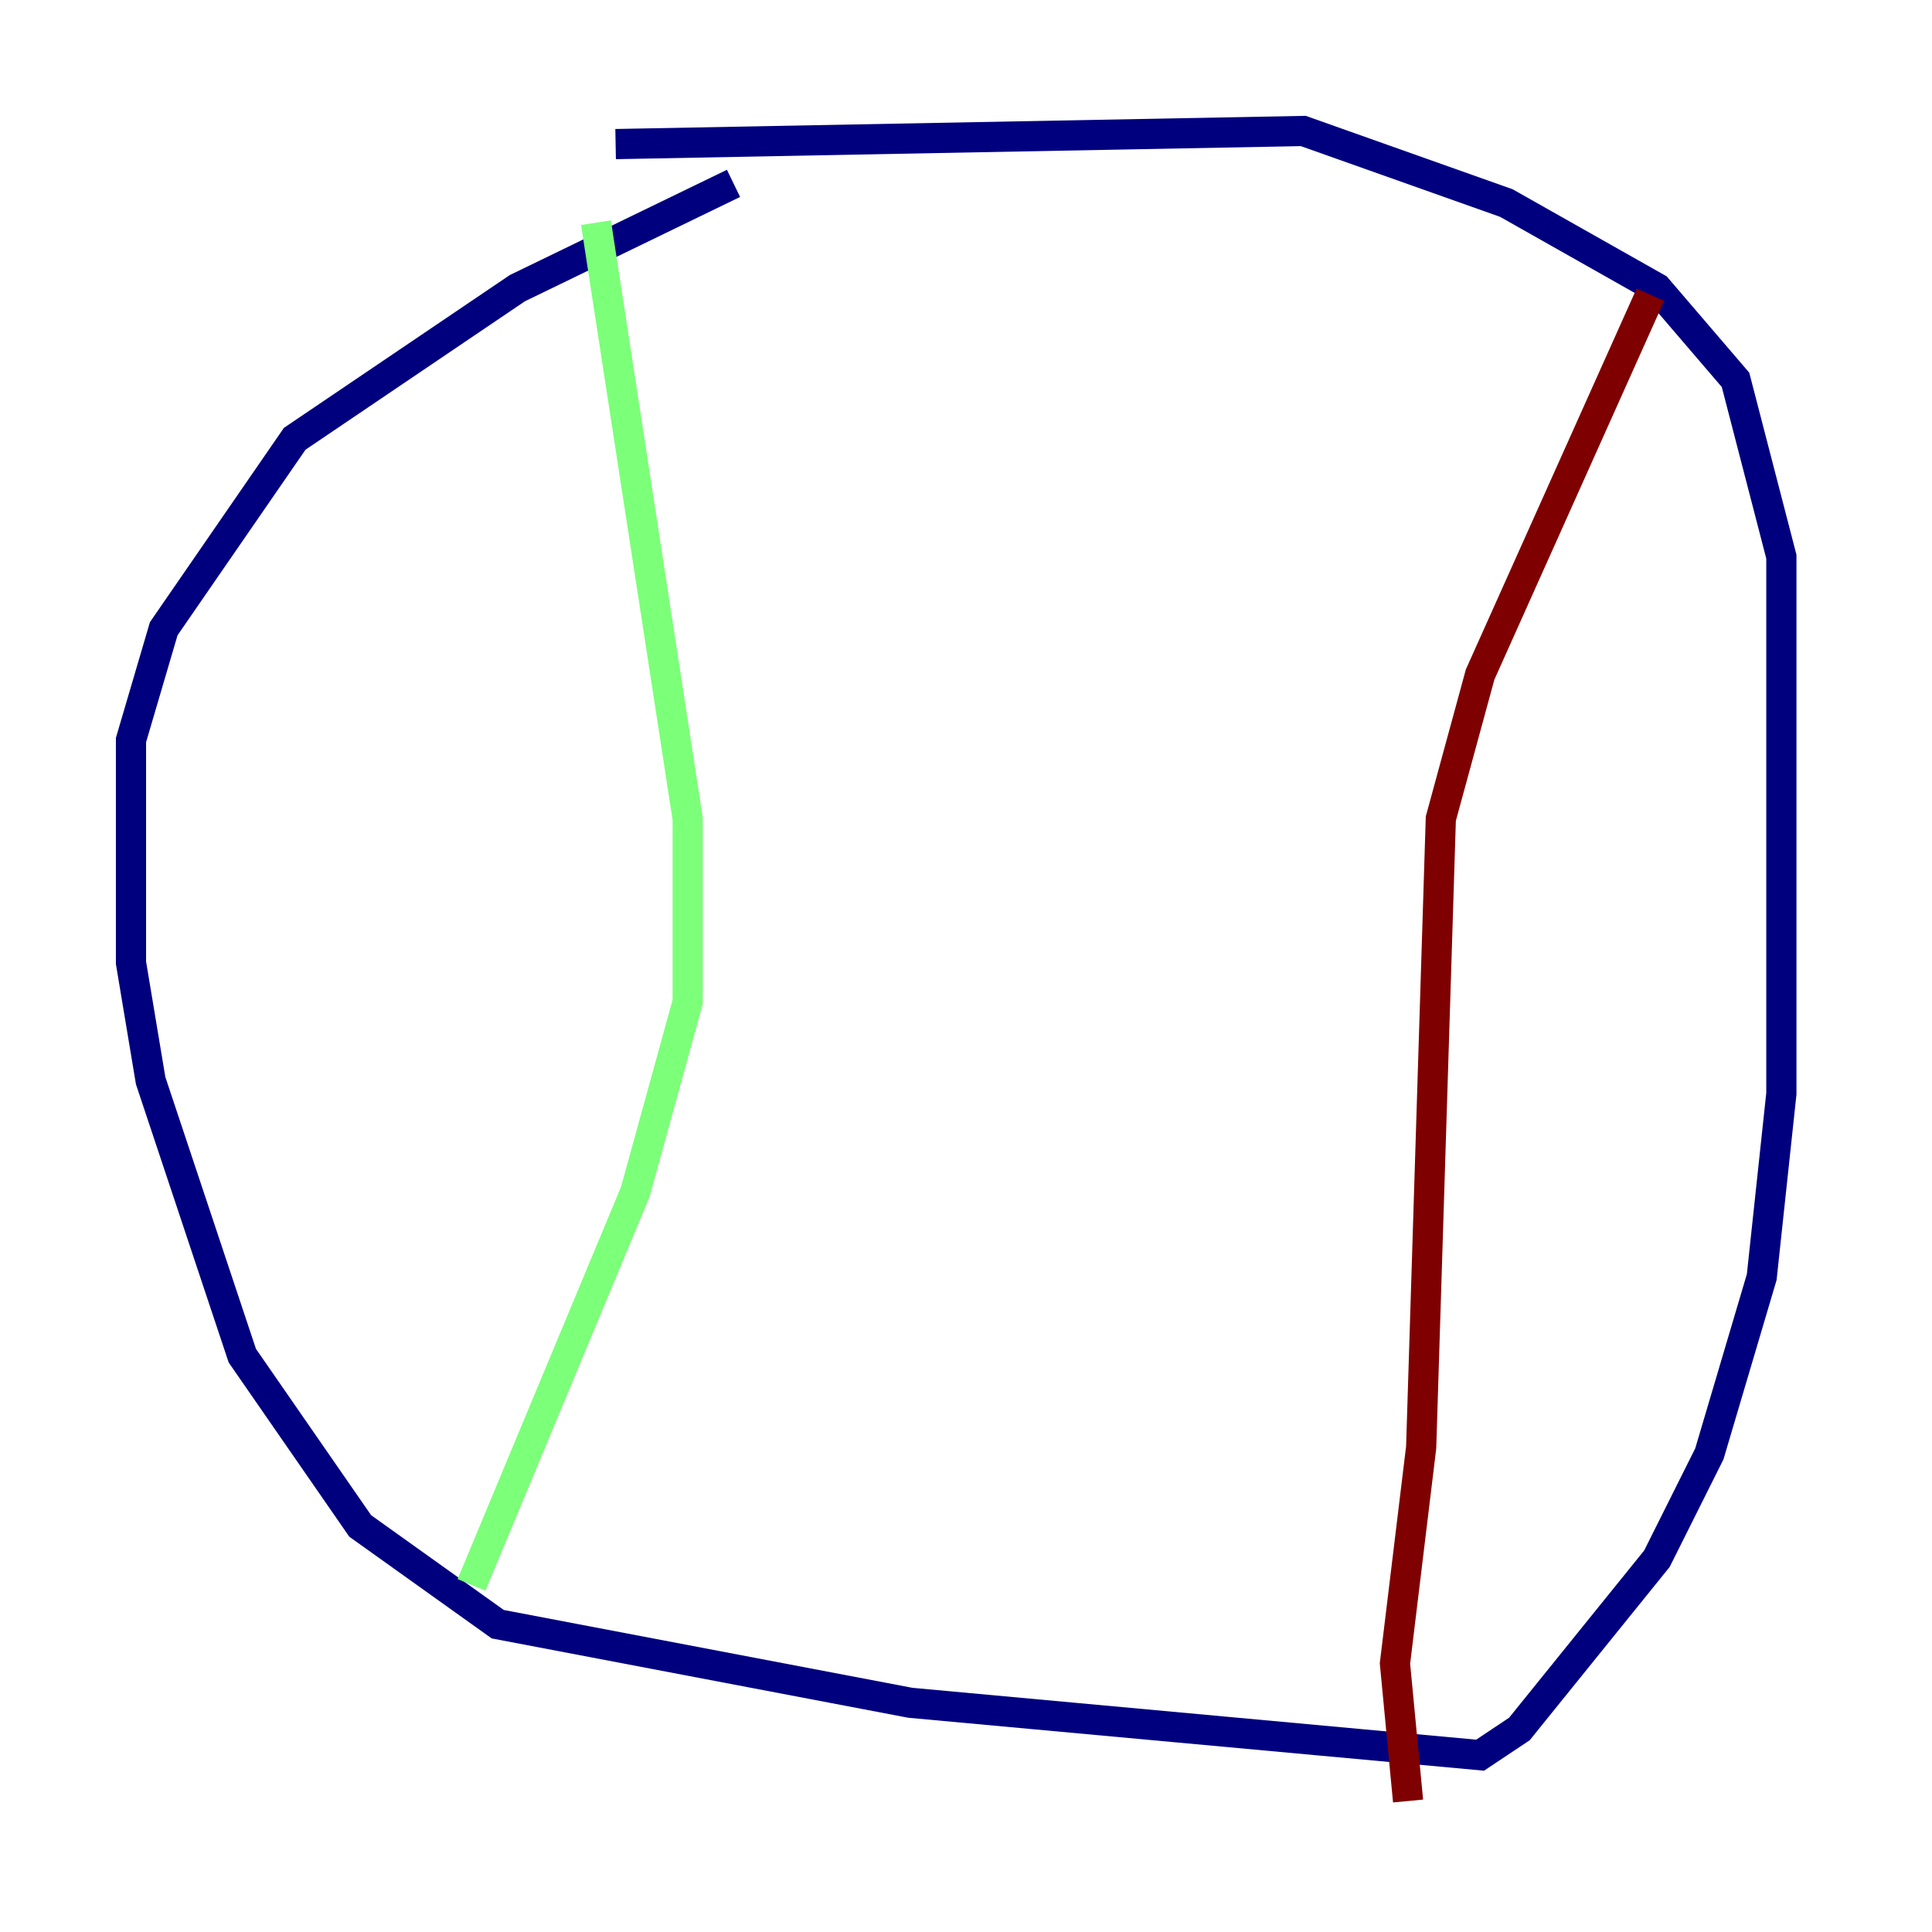 <?xml version="1.0" encoding="utf-8" ?>
<svg baseProfile="tiny" height="128" version="1.2" viewBox="0,0,128,128" width="128" xmlns="http://www.w3.org/2000/svg" xmlns:ev="http://www.w3.org/2001/xml-events" xmlns:xlink="http://www.w3.org/1999/xlink"><defs /><polyline fill="none" points="48.597,12.149 34.278,19.091 19.525,29.071 10.848,41.654 8.678,49.031 8.678,63.783 9.98,71.593 16.054,89.817 23.864,101.098 32.976,107.607 60.312,112.814 98.061,116.285 100.664,114.549 109.776,103.268 113.248,96.325 116.719,84.61 118.02,72.461 118.02,36.881 114.983,25.166 109.776,19.091 99.797,13.451 86.346,8.678 40.786,9.546" stroke="#00007f" stroke-width="2" /><polyline fill="none" points="39.485,14.752 45.559,54.237 45.559,66.386 42.088,78.969 31.241,105.003" stroke="#7cff79" stroke-width="2" /><polyline fill="none" points="109.342,19.525 98.061,44.691 95.458,54.237 94.156,95.891 92.42,110.21 93.288,119.322" stroke="#7f0000" stroke-width="2" /></svg>